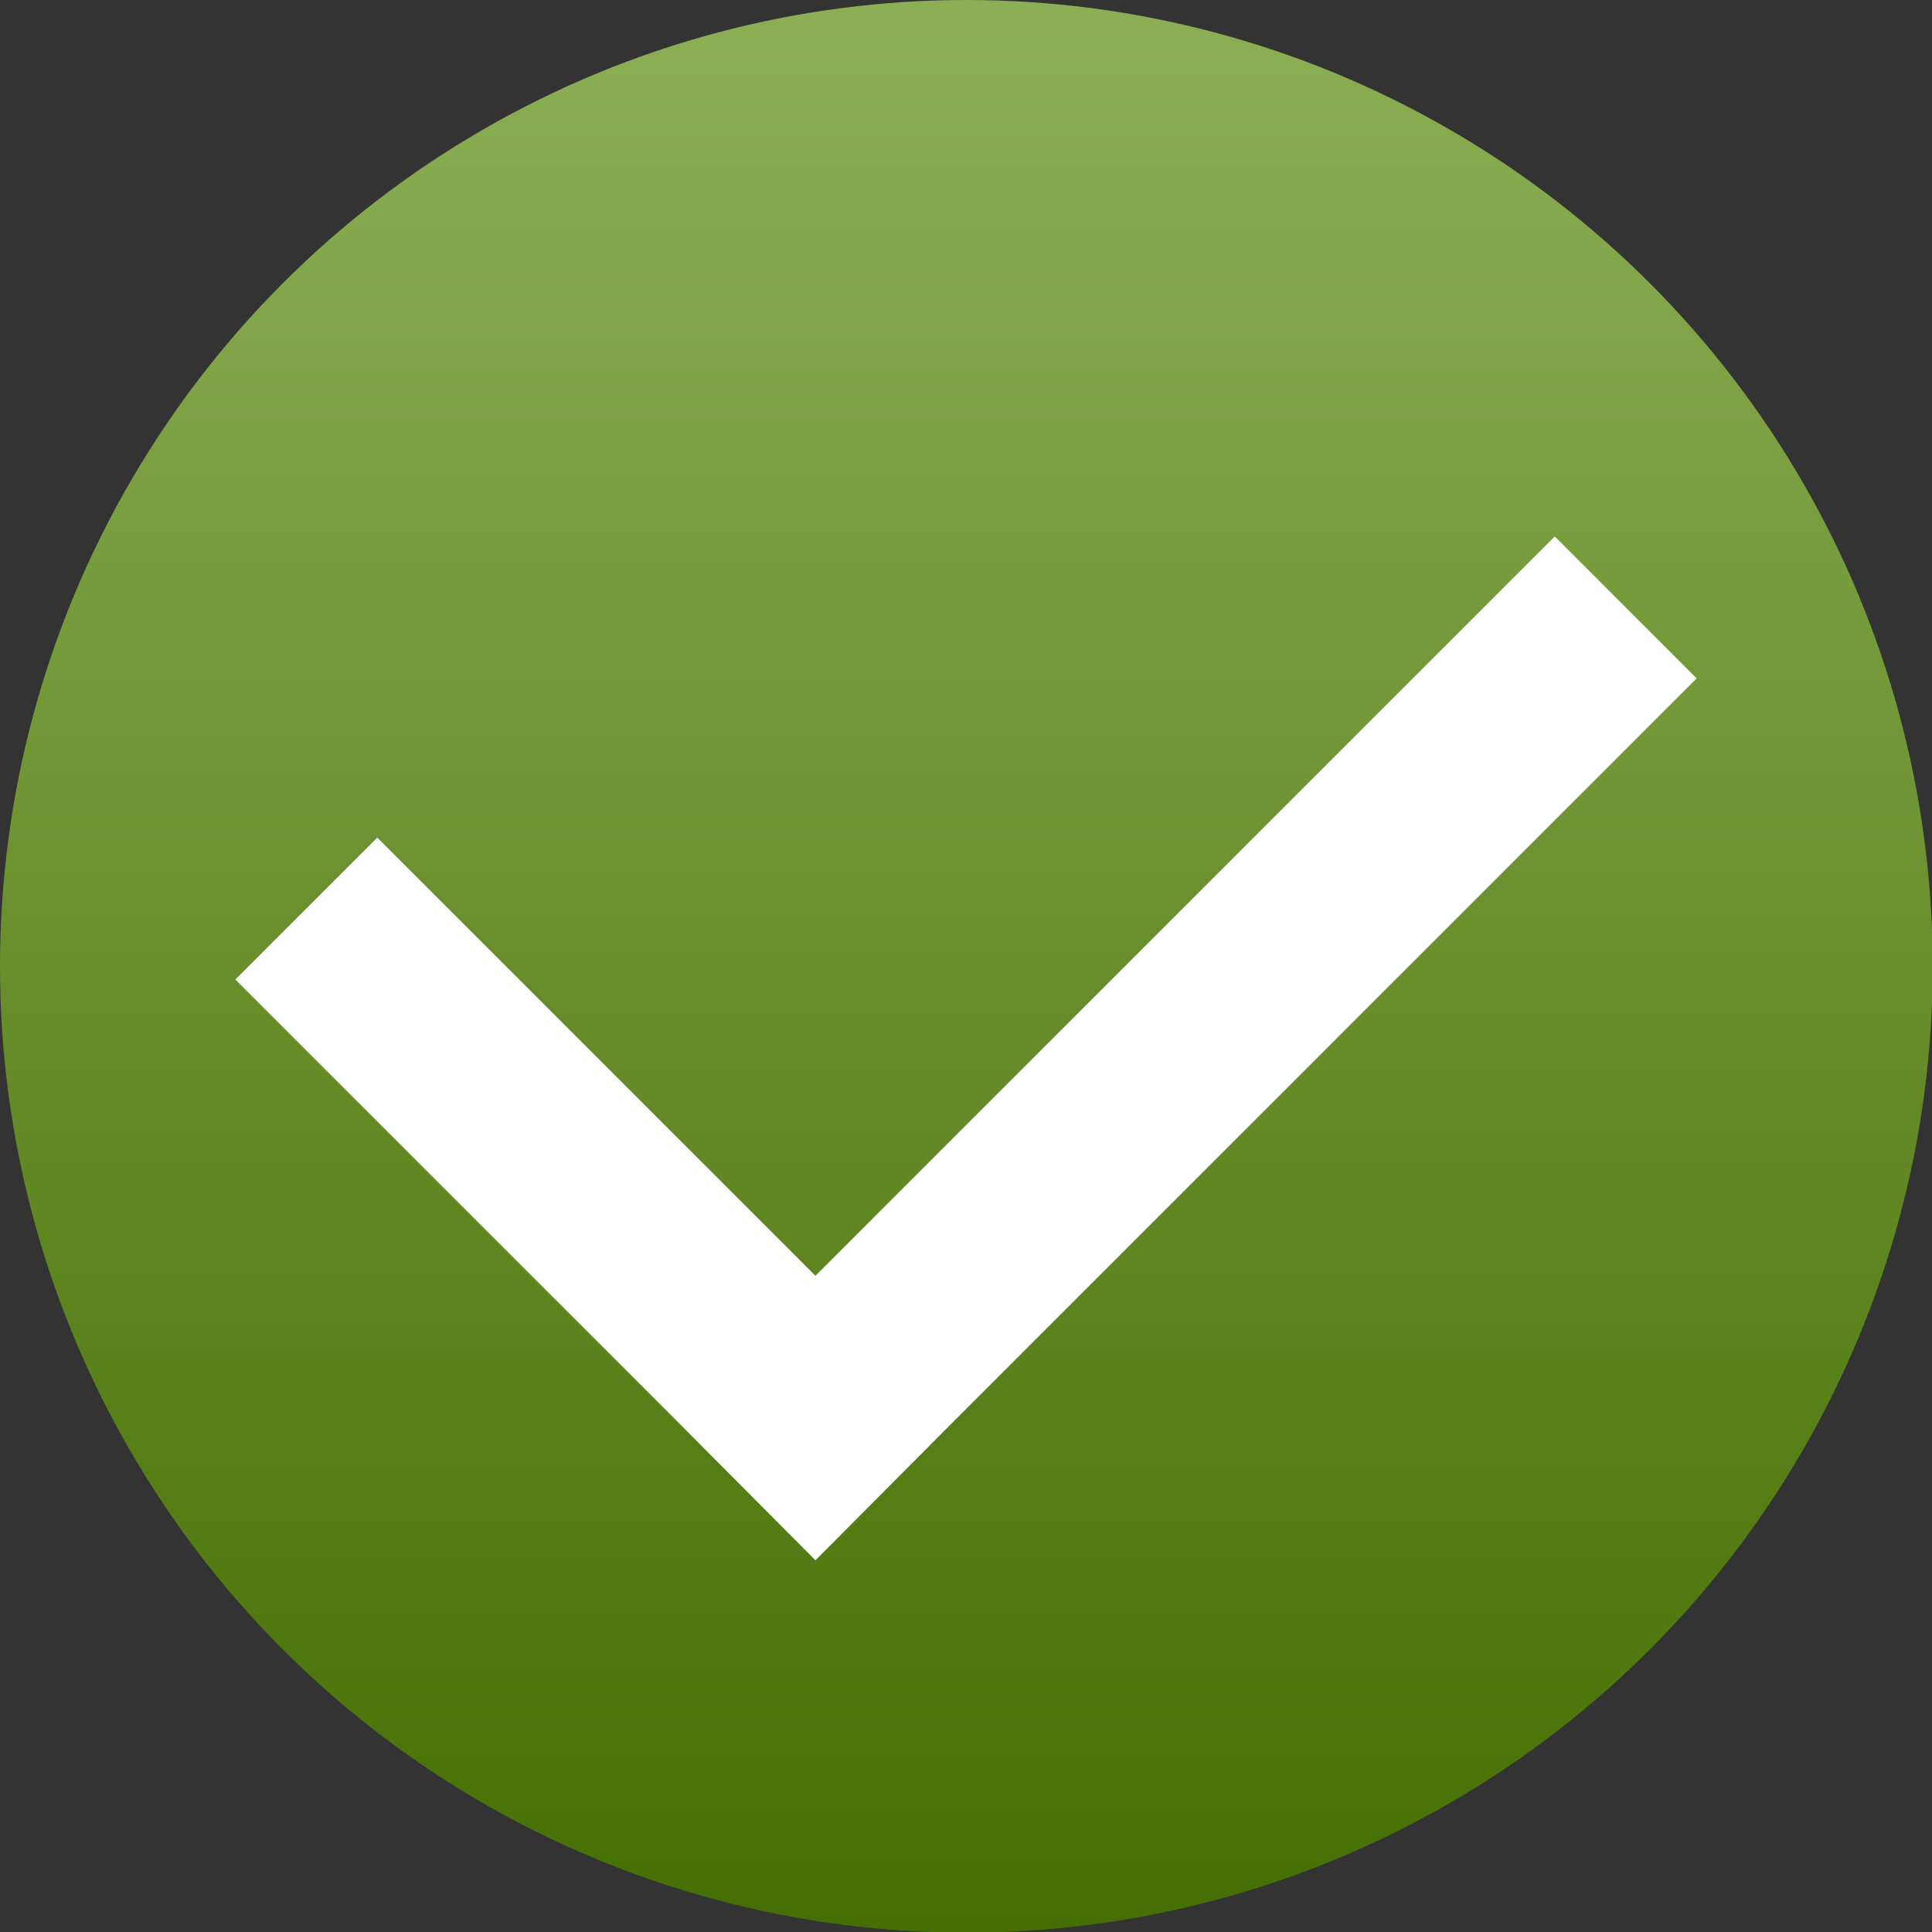 <?xml version="1.0" encoding="UTF-8"?>
<svg id="Capa_2" data-name="Capa 2" xmlns="http://www.w3.org/2000/svg" xmlns:xlink="http://www.w3.org/1999/xlink" viewBox="0 0 27.91 27.91">
  <rect x="0" y="0" width="27.91" height="27.91" fill="#333333" stroke="none"/>
  <defs>
    <style>
      .cls-1 {
        fill: #fff;
      }

      .cls-2 {
        fill: url(#Degradado_sin_nombre_3);
      }
    </style>
    <linearGradient id="Degradado_sin_nombre_3" data-name="Degradado sin nombre 3" x1="13.96" y1="0" x2="13.96" y2="27.91" gradientUnits="userSpaceOnUse">
      <stop offset="0" stop-color="#8caf55"/>
      <stop offset="1" stop-color="#456f04"/>
    </linearGradient>
  </defs>
  <g id="Capa_1-2" data-name="Capa 1">
    <g>
      <circle class="cls-2" cx="13.96" cy="13.96" r="13.96"/>
      <polygon class="cls-1" points="11.78 18.43 5.45 12.1 3.4 14.15 9.73 20.48 11.78 22.54 13.83 20.48 24.51 9.8 22.46 7.75 11.78 18.43"/>
    </g>
  </g>
</svg>